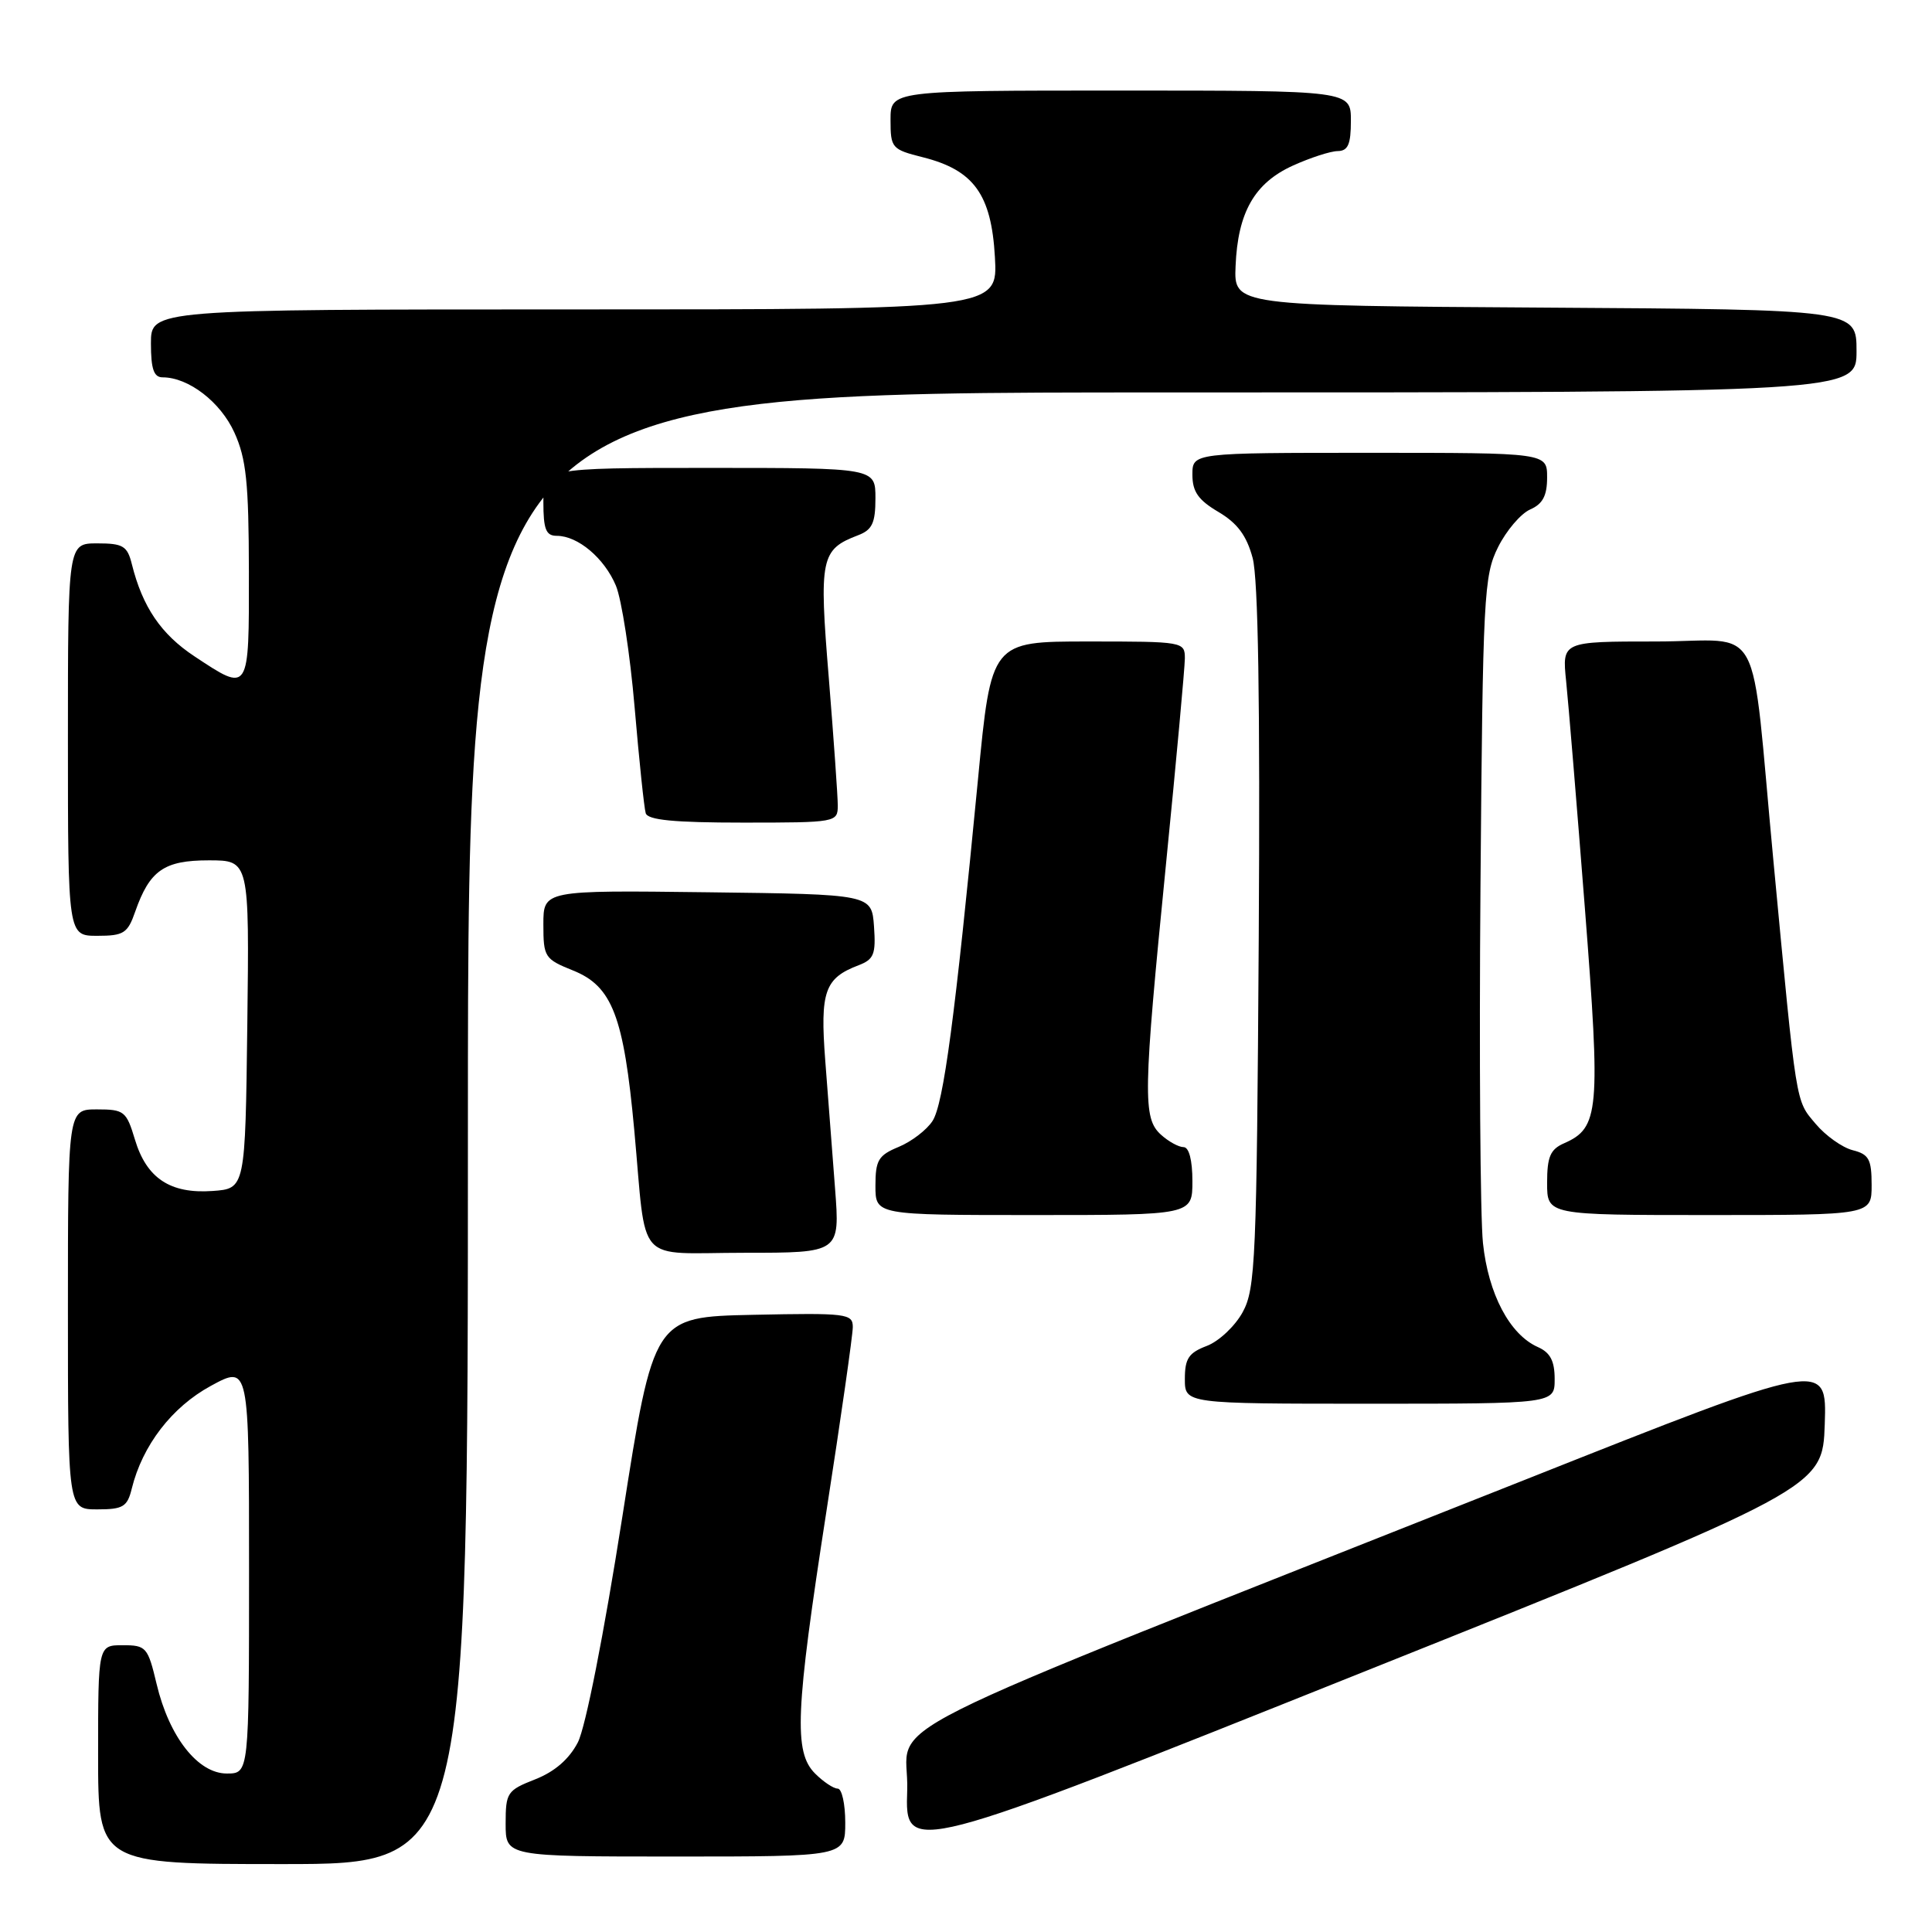 <?xml version="1.0" encoding="UTF-8" standalone="no"?>
<!DOCTYPE svg PUBLIC "-//W3C//DTD SVG 1.1//EN" "http://www.w3.org/Graphics/SVG/1.1/DTD/svg11.dtd" >
<svg xmlns="http://www.w3.org/2000/svg" xmlns:xlink="http://www.w3.org/1999/xlink" version="1.1" viewBox="0 0 256 256">
 <g >
 <path fill="currentColor"
d=" M 62.00 149.50 C 62.00 52.00 62.00 52.00 154.00 52.00 C 246.00 52.00 246.00 52.00 246.00 46.51 C 246.00 41.02 246.00 41.02 204.75 40.76 C 163.50 40.50 163.50 40.50 163.72 35.27 C 164.01 28.14 166.23 24.25 171.32 21.94 C 173.62 20.90 176.29 20.03 177.25 20.02 C 178.62 20.00 179.00 19.13 179.00 16.00 C 179.00 12.00 179.00 12.00 148.50 12.00 C 118.00 12.00 118.00 12.00 118.00 15.88 C 118.00 19.62 118.16 19.80 122.29 20.84 C 129.04 22.54 131.36 25.76 131.83 34.05 C 132.23 41.00 132.23 41.00 76.11 41.00 C 20.00 41.00 20.00 41.00 20.00 45.50 C 20.00 48.90 20.38 50.00 21.55 50.00 C 24.98 50.00 29.22 53.26 31.06 57.32 C 32.63 60.79 32.96 63.92 32.98 75.75 C 33.00 91.89 33.06 91.80 25.77 86.97 C 21.34 84.04 18.88 80.42 17.47 74.75 C 16.87 72.34 16.30 72.00 12.89 72.00 C 9.00 72.00 9.00 72.00 9.00 98.00 C 9.00 124.00 9.00 124.00 12.90 124.00 C 16.39 124.00 16.92 123.66 17.91 120.81 C 19.83 115.33 21.73 114.00 27.67 114.00 C 33.04 114.00 33.04 114.00 32.77 135.75 C 32.50 157.50 32.50 157.50 28.17 157.81 C 22.56 158.21 19.42 156.13 17.88 151.00 C 16.75 147.24 16.46 147.00 12.84 147.00 C 9.00 147.00 9.00 147.00 9.00 173.50 C 9.00 200.00 9.00 200.00 12.89 200.00 C 16.31 200.00 16.87 199.66 17.46 197.25 C 18.87 191.52 22.78 186.44 27.93 183.64 C 33.00 180.88 33.00 180.88 33.00 207.94 C 33.00 235.00 33.00 235.00 30.05 235.00 C 26.22 235.00 22.41 230.14 20.75 223.13 C 19.59 218.25 19.37 218.00 16.26 218.00 C 13.00 218.00 13.00 218.00 13.00 232.50 C 13.00 247.00 13.00 247.00 37.50 247.00 C 62.00 247.00 62.00 247.00 62.00 149.50 Z  M 112.00 241.50 C 112.00 239.03 111.55 237.00 111.00 237.00 C 110.45 237.00 109.10 236.10 108.00 235.00 C 105.16 232.16 105.39 226.80 109.50 200.29 C 111.43 187.88 113.00 176.88 113.00 175.84 C 113.00 174.06 112.19 173.96 99.80 174.22 C 86.61 174.50 86.61 174.50 82.46 201.00 C 80.00 216.66 77.59 228.88 76.57 230.87 C 75.42 233.09 73.51 234.75 70.92 235.77 C 67.20 237.23 67.00 237.52 67.00 241.65 C 67.00 246.00 67.00 246.00 89.50 246.00 C 112.00 246.00 112.00 246.00 112.00 241.50 Z  M 241.79 188.70 C 242.07 180.20 242.07 180.20 202.29 195.99 C 111.35 232.07 120.54 227.46 120.21 237.22 C 119.92 245.84 119.92 245.84 180.71 221.52 C 241.50 197.20 241.50 197.20 241.79 188.70 Z  M 206.00 182.74 C 206.00 180.33 205.42 179.22 203.77 178.49 C 200.04 176.83 197.21 171.46 196.50 164.71 C 196.14 161.30 195.99 140.05 196.17 117.50 C 196.48 78.86 196.62 76.27 198.50 72.50 C 199.60 70.30 201.51 68.06 202.75 67.51 C 204.42 66.78 205.00 65.69 205.00 63.26 C 205.00 60.00 205.00 60.00 181.50 60.00 C 158.00 60.00 158.00 60.00 158.00 62.90 C 158.00 65.15 158.78 66.26 161.44 67.83 C 163.96 69.32 165.18 70.96 165.98 73.93 C 166.72 76.67 166.98 93.02 166.79 124.25 C 166.52 166.93 166.36 170.76 164.66 173.87 C 163.65 175.72 161.51 177.73 159.91 178.34 C 157.51 179.25 157.00 180.01 157.00 182.72 C 157.00 186.00 157.00 186.00 181.50 186.00 C 206.00 186.00 206.00 186.00 206.00 182.74 Z  M 110.65 157.50 C 110.29 152.82 109.71 145.19 109.35 140.53 C 108.65 131.37 109.27 129.61 113.77 127.90 C 115.80 127.12 116.07 126.44 115.81 122.75 C 115.50 118.50 115.50 118.50 93.75 118.23 C 72.00 117.96 72.00 117.96 72.00 122.49 C 72.00 126.82 72.17 127.08 75.92 128.59 C 81.12 130.67 82.65 134.64 84.04 149.71 C 85.73 167.98 83.95 166.00 98.67 166.00 C 111.30 166.00 111.30 166.00 110.65 157.50 Z  M 158.00 156.50 C 158.00 153.73 157.55 152.00 156.83 152.00 C 156.18 152.00 154.83 151.26 153.83 150.35 C 151.41 148.16 151.47 144.99 154.50 114.50 C 155.87 100.75 156.99 88.49 157.00 87.25 C 157.00 85.03 156.81 85.00 144.17 85.00 C 131.34 85.00 131.34 85.00 129.59 103.25 C 126.55 134.81 125.02 146.32 123.56 148.54 C 122.79 149.73 120.77 151.27 119.08 151.97 C 116.39 153.08 116.00 153.73 116.00 157.12 C 116.00 161.00 116.00 161.00 137.00 161.00 C 158.00 161.00 158.00 161.00 158.00 156.50 Z  M 248.00 157.02 C 248.00 153.61 247.64 152.95 245.50 152.41 C 244.12 152.06 241.90 150.49 240.57 148.90 C 237.90 145.73 238.09 146.90 234.98 114.00 C 231.88 81.18 233.93 85.00 219.40 85.00 C 206.98 85.00 206.98 85.00 207.52 90.25 C 207.82 93.14 208.94 106.71 210.01 120.41 C 212.10 147.28 211.91 149.44 207.25 151.49 C 205.42 152.29 205.00 153.28 205.00 156.74 C 205.00 161.00 205.00 161.00 226.50 161.00 C 248.00 161.00 248.00 161.00 248.00 157.02 Z  M 111.01 106.75 C 111.01 105.51 110.47 97.90 109.82 89.83 C 108.51 73.93 108.75 72.81 113.71 70.92 C 115.57 70.21 116.00 69.30 116.00 66.02 C 116.00 62.00 116.00 62.00 94.00 62.00 C 72.00 62.00 72.00 62.00 72.00 66.50 C 72.00 70.15 72.34 71.00 73.78 71.00 C 76.58 71.00 80.08 73.96 81.61 77.60 C 82.37 79.43 83.49 86.69 84.09 93.72 C 84.69 100.75 85.35 107.06 85.56 107.75 C 85.83 108.66 89.31 109.00 98.47 109.00 C 110.80 109.00 111.00 108.96 111.01 106.75 Z "/>
</g>
</svg>